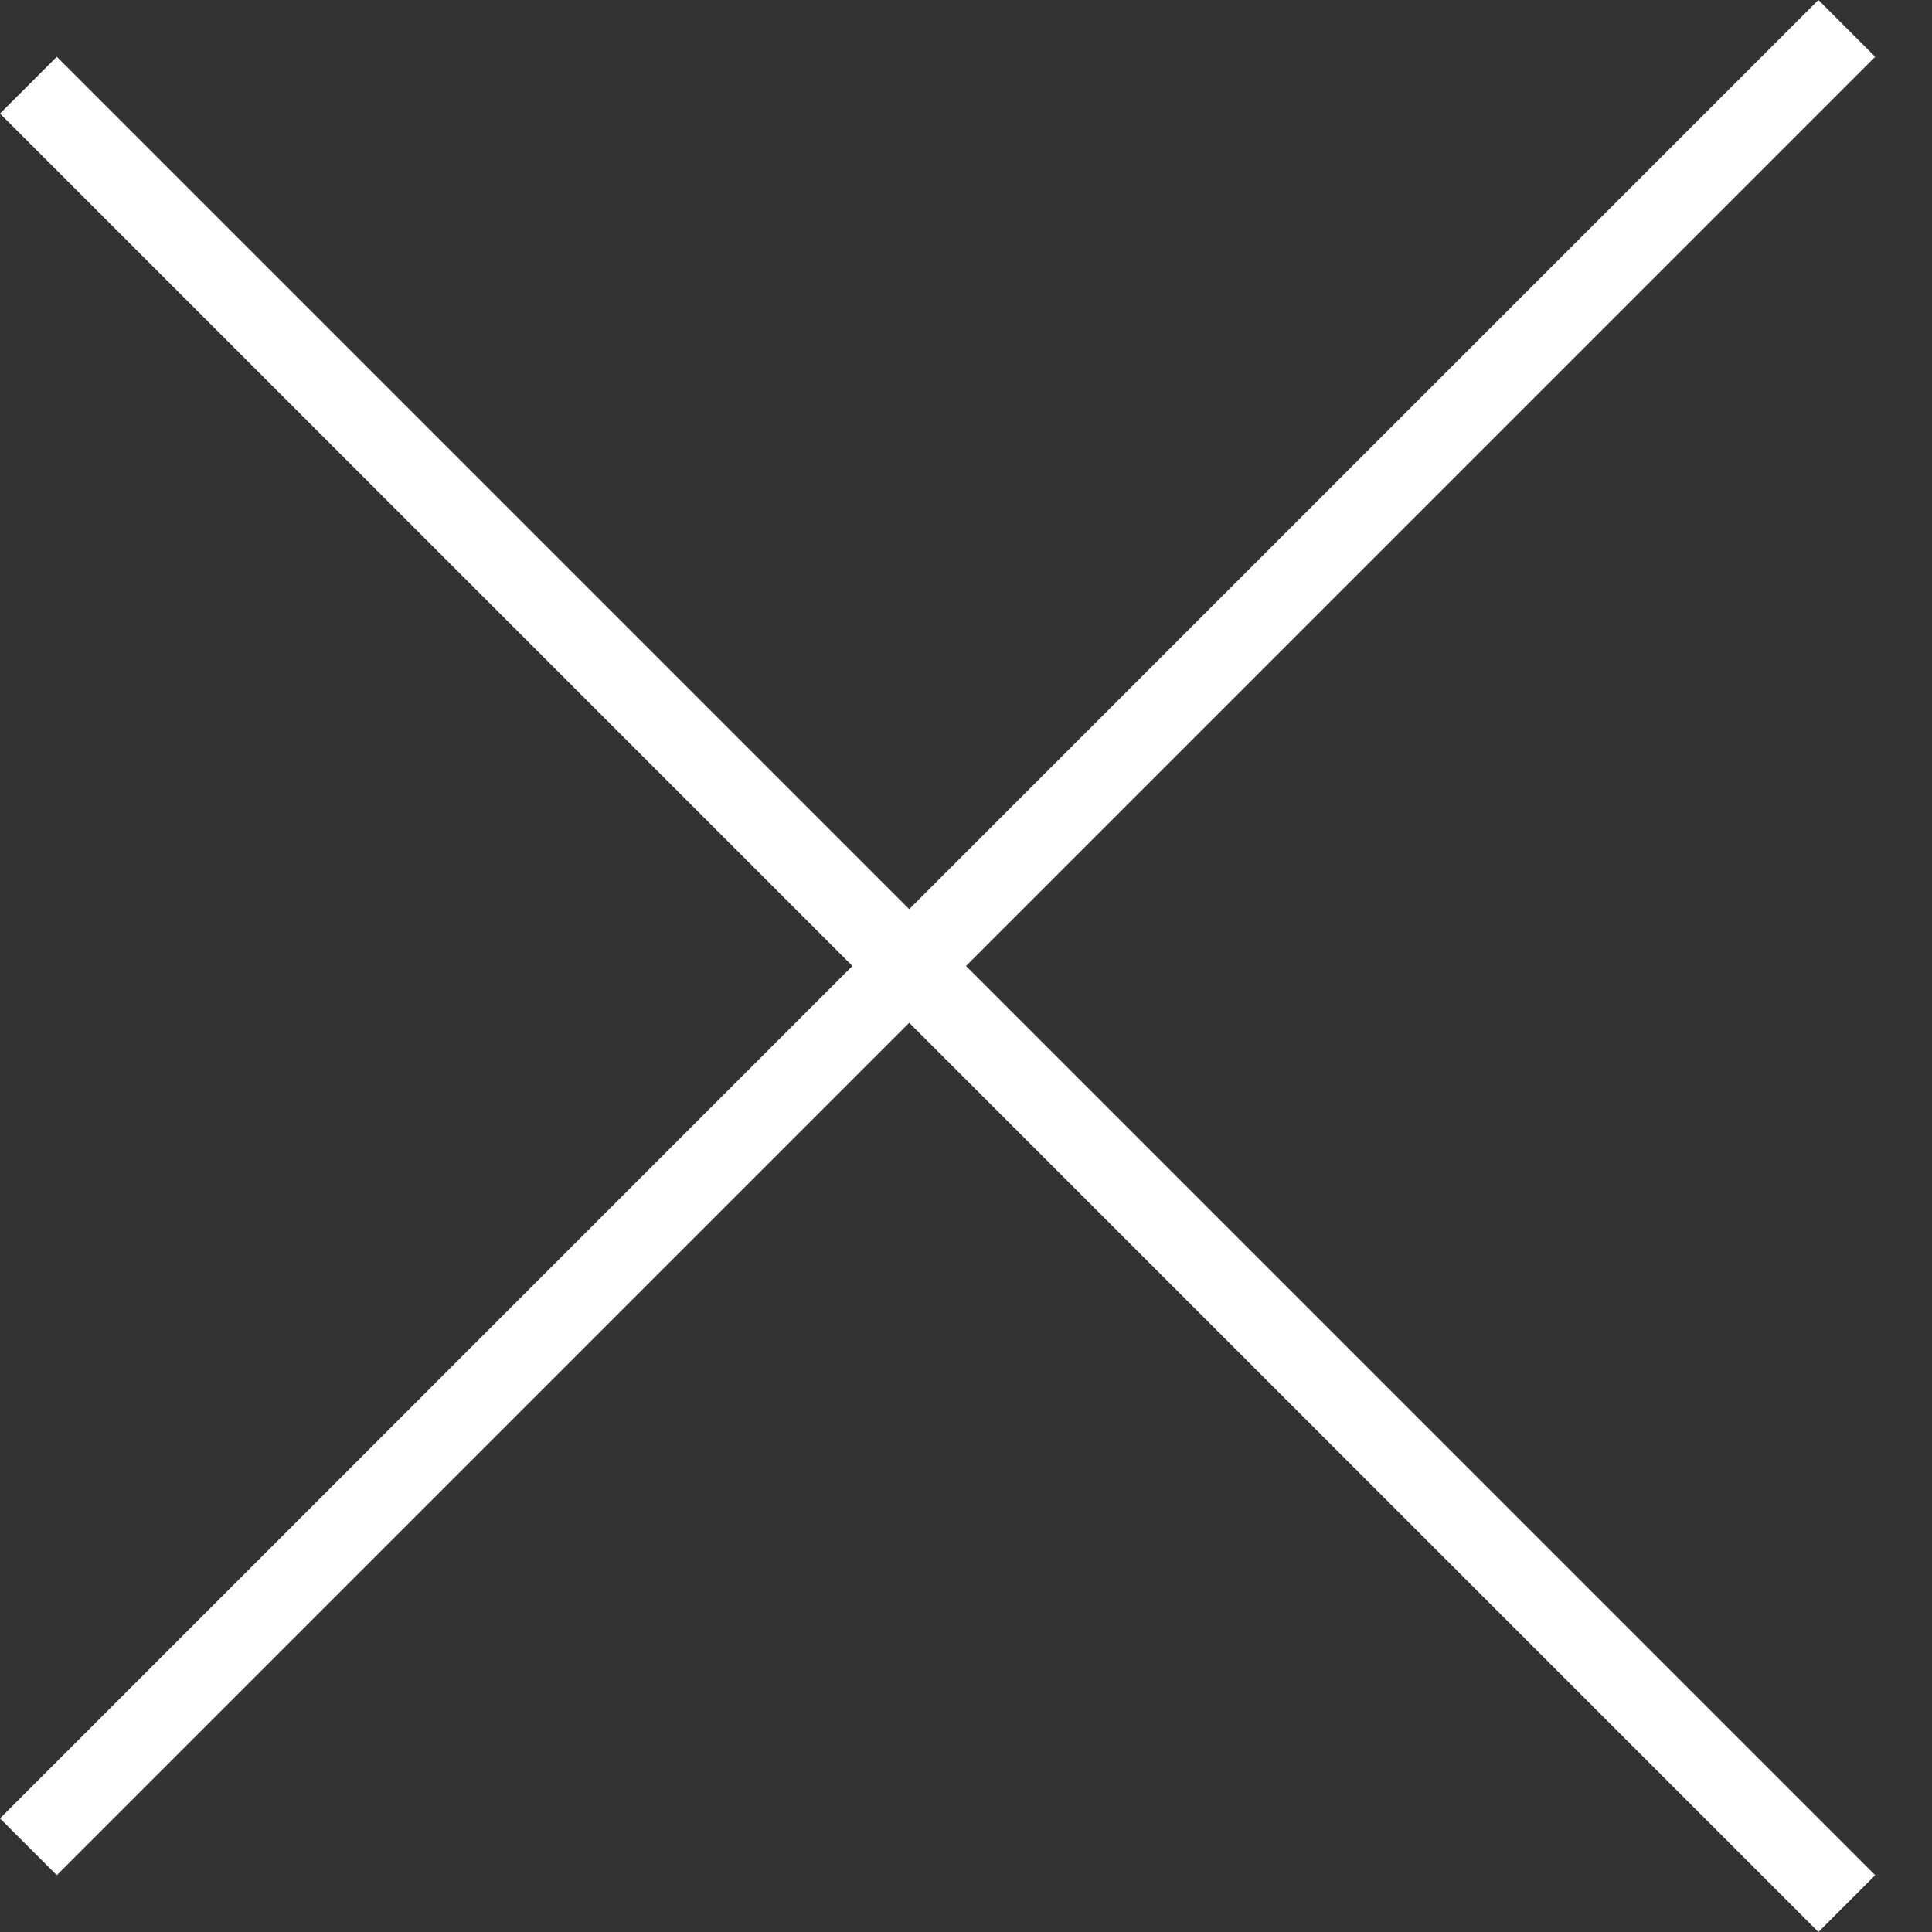 <svg width="20" height="20" viewBox="0 0 20 20" fill="none" xmlns="http://www.w3.org/2000/svg">
<rect x="0" y="0" width="20" height="20" fill="#333333" stroke="none"/>
<path fill-rule="evenodd" clip-rule="evenodd" d="M10 10L19.412 0.588L18.824 0L9.412 9.412L0.588 0.588L0 1.176L8.824 10L3.76297e-05 18.824L0.588 19.412L9.412 10.588L18.824 20L19.412 19.412L10 10Z" fill="white"/>
</svg>
